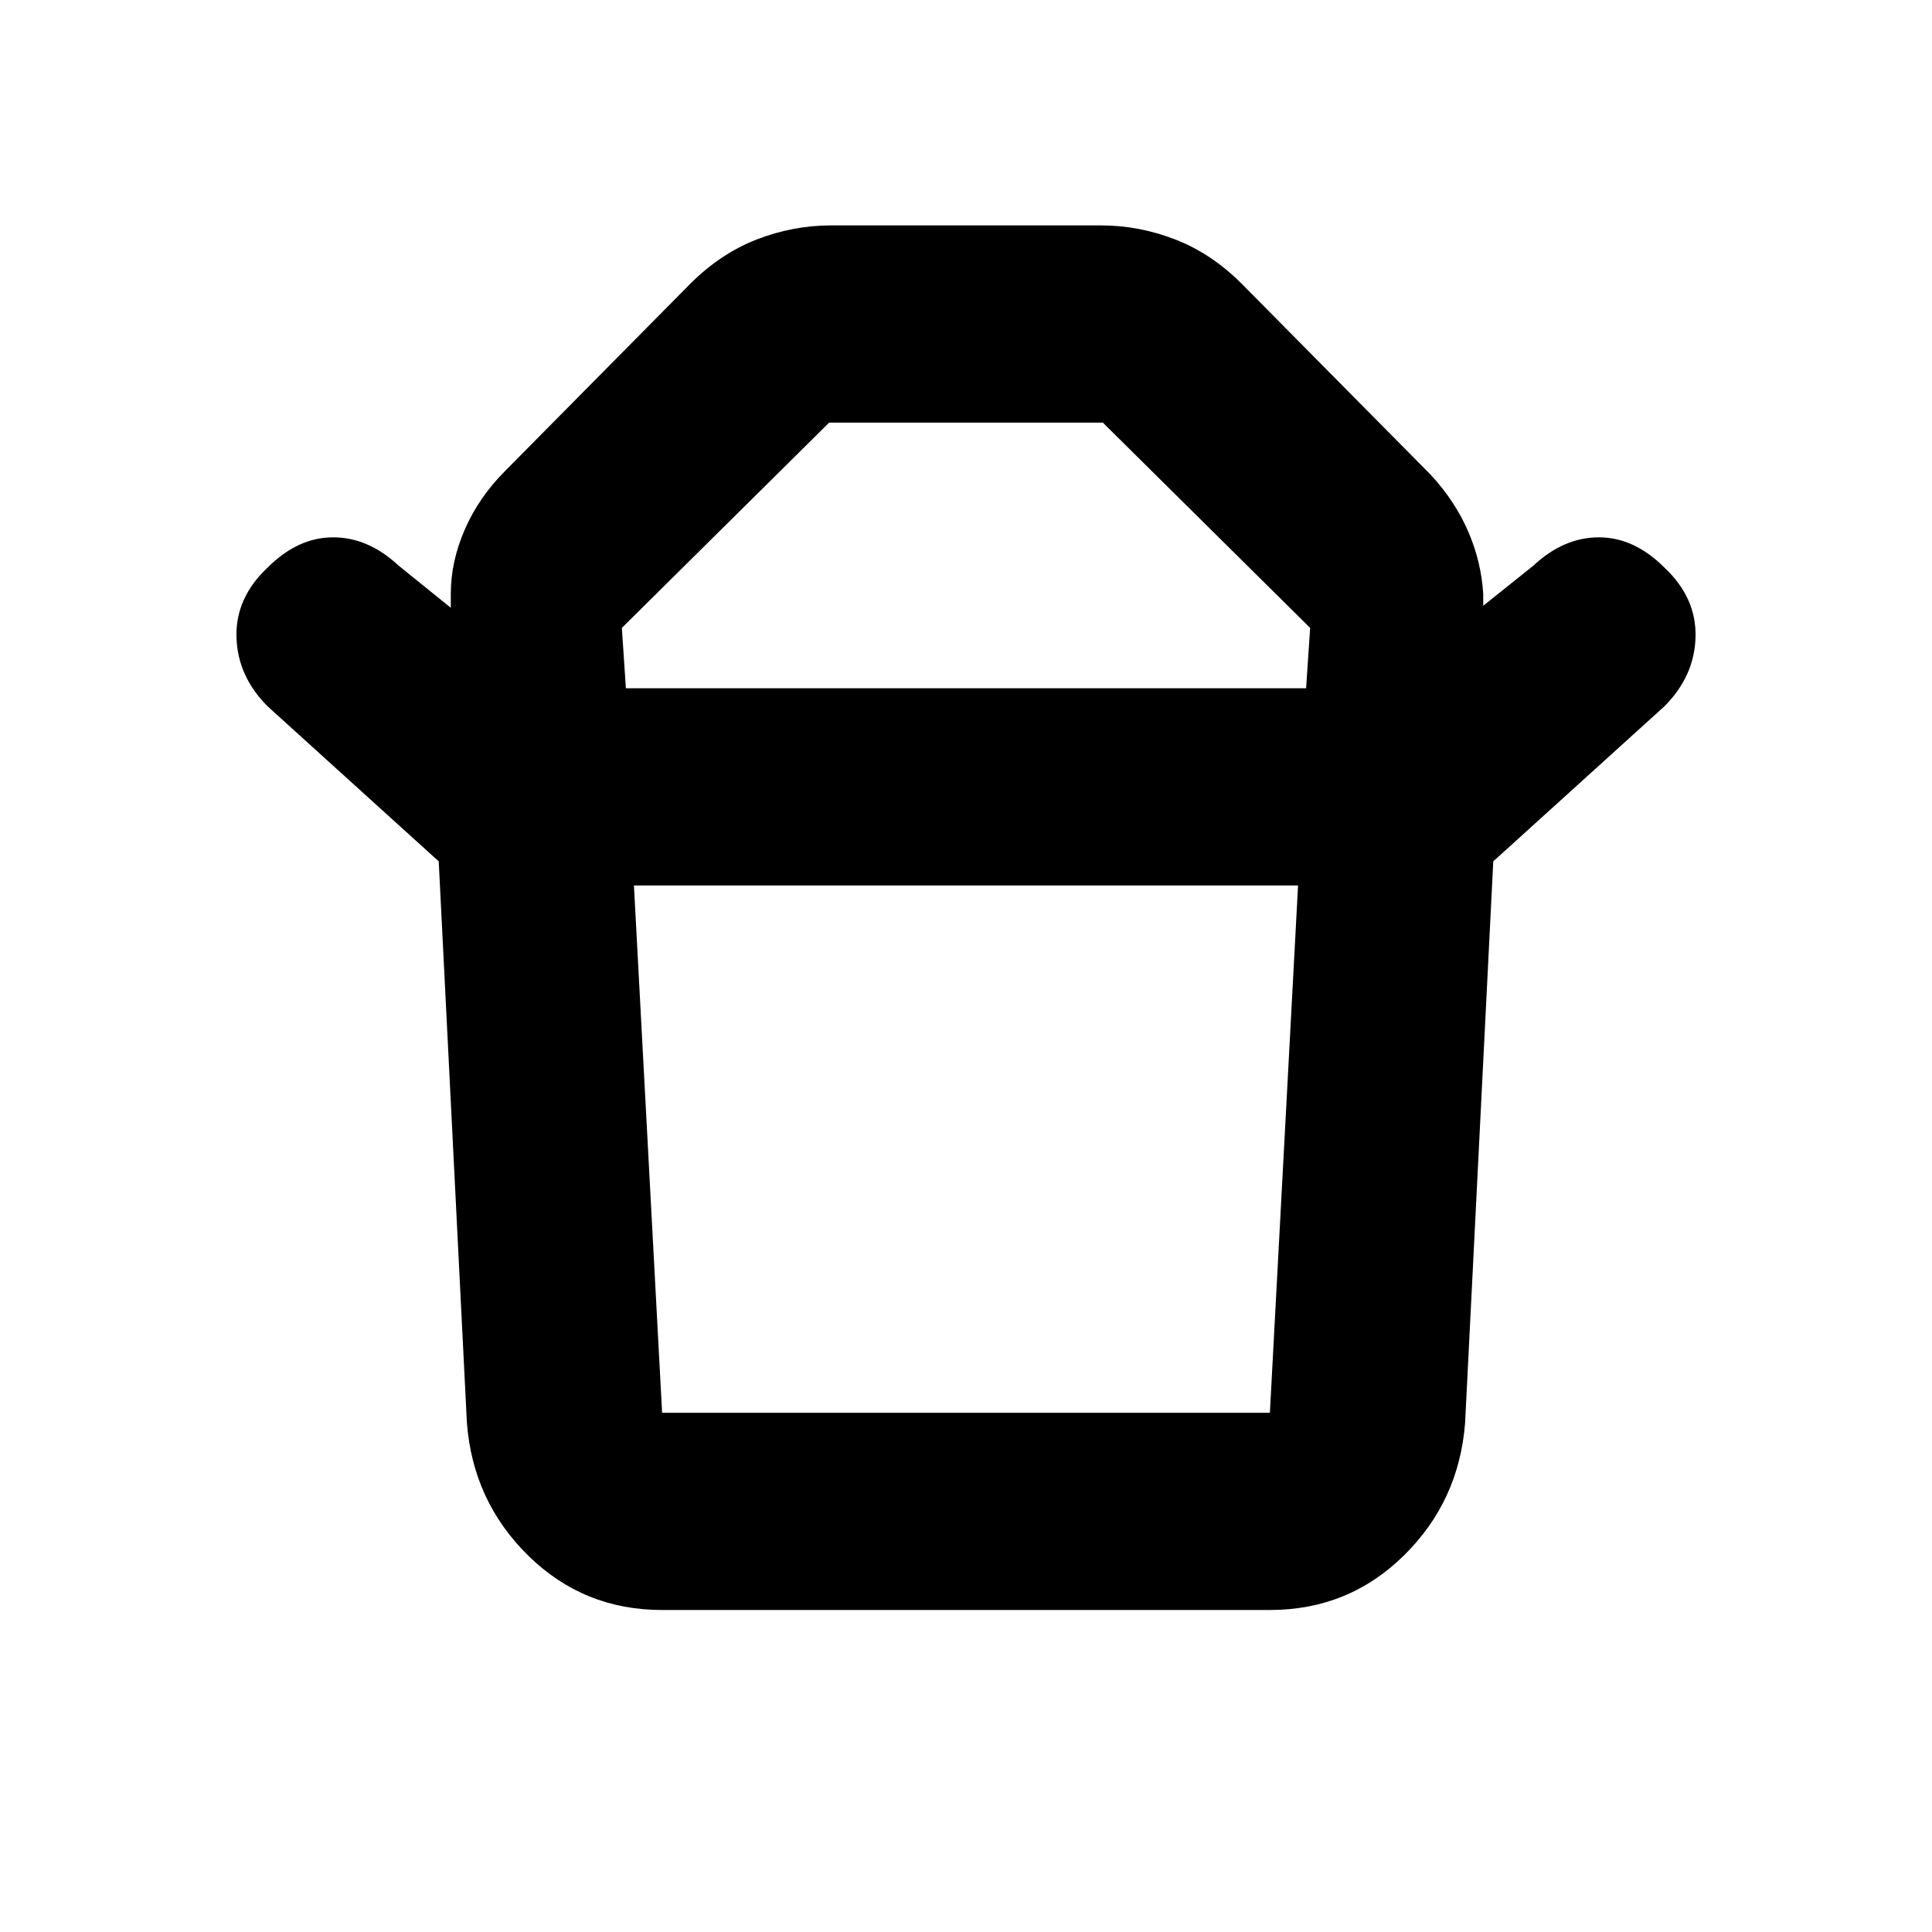 <svg xmlns="http://www.w3.org/2000/svg" height="20" viewBox="0 -960 960 960" width="20"><path d="M329-258h302l14-262H315l14 262Zm-18-360h338l2-30-103-102H412L309-648l2 30Zm-93 86-85-77q-15-15-15.5-34.5T133-678q15-15 32.5-15t32.5 14l26 21v-7q0-16 7-32t20-29l92-93q15-15 33-22t37-7h134q19 0 37 7t33 22l94 95q12 13 18.5 28t7.5 31v6l25-20q15-14 32.5-14t32.5 15q16 15 15.5 34.5T827-609l-85 77H218Zm413 372H329q-39 0-66.5-27T232-253l-14-279h524l-14 279q-3 39-30.5 66T631-160ZM480-618Zm0 98Z"/></svg>